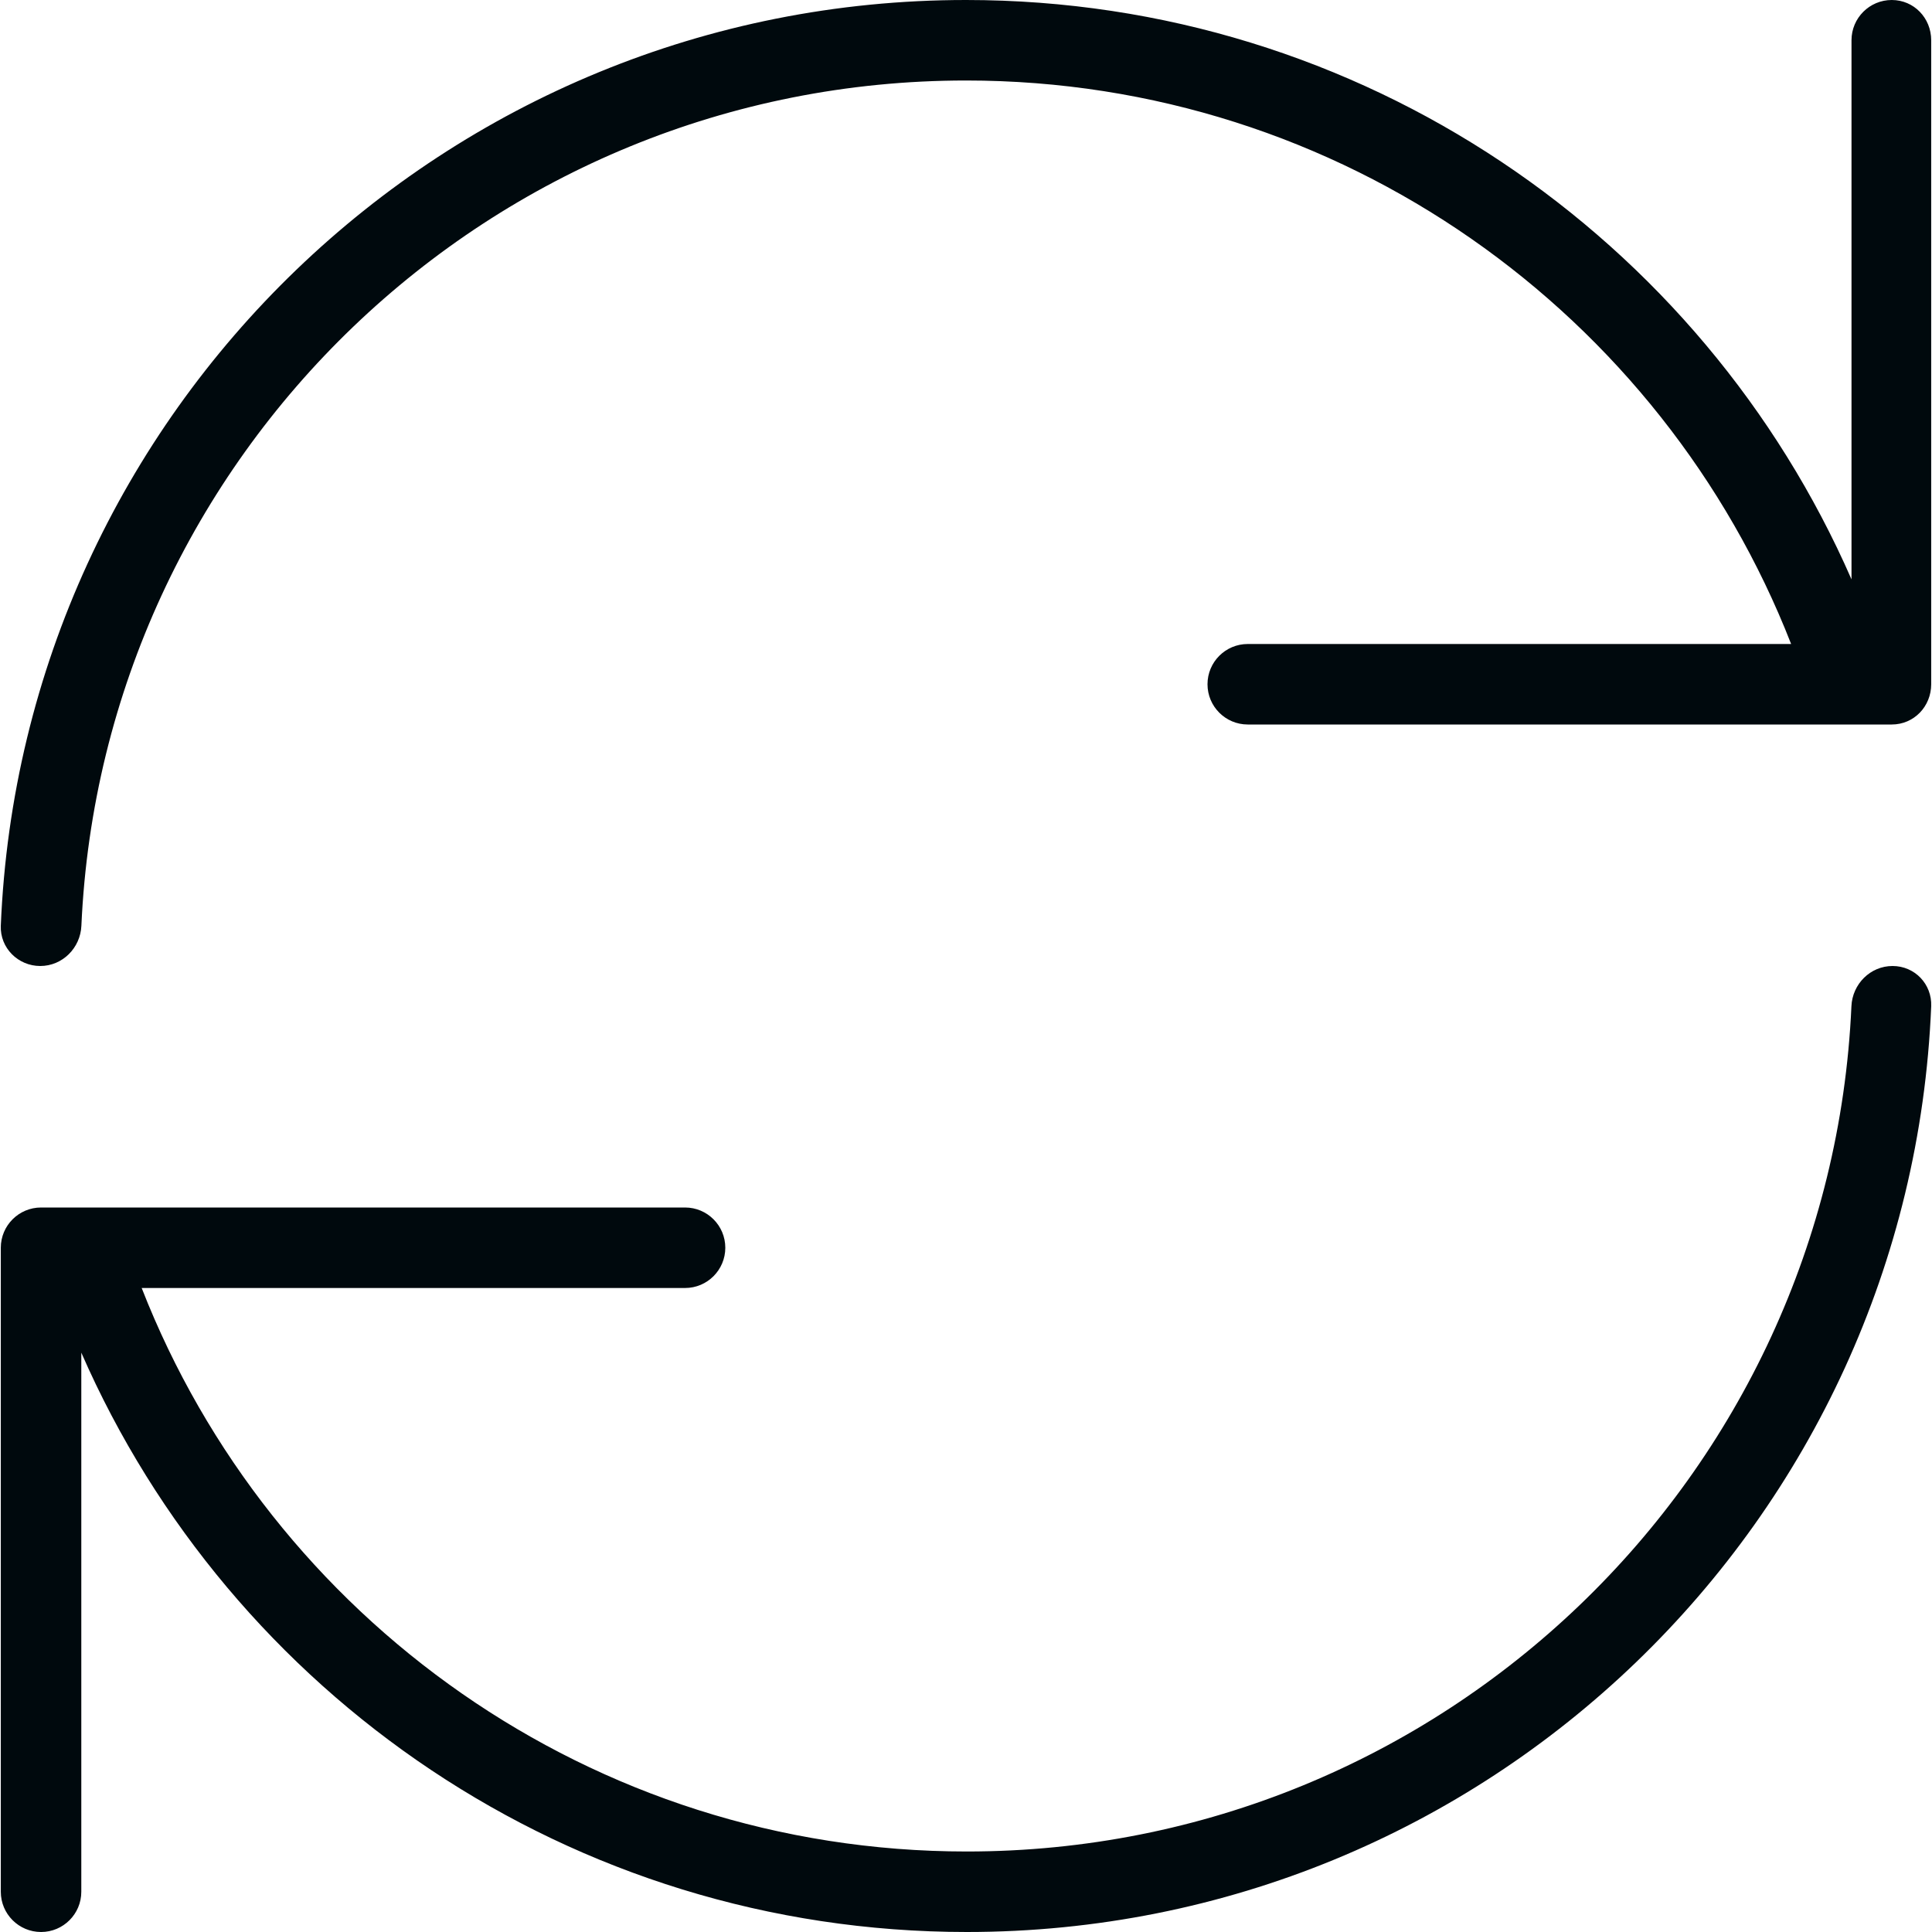 <?xml version="1.0" encoding="UTF-8"?>
<svg width="24px" height="24px" viewBox="0 0 24 24" version="1.1" xmlns="http://www.w3.org/2000/svg" xmlns:xlink="http://www.w3.org/1999/xlink">
    <!-- Generator: Sketch 60.1 (88133) - https://sketch.com -->
    <title>Action/refresh/refresh_24</title>
    <desc>Created with Sketch.</desc>
    <g id="Action/refresh/refresh_24" stroke="none" stroke-width="1" fill="none" fill-rule="evenodd">
        <path d="M0.5,12 C0.776,12 0.999,11.776 1.011,11.5 C1.273,5.657 6.092,1 12,1 C16.664,1 20.65,3.903 22.25,8 L15.5,8 C15.224,8 15,8.224 15,8.5 C15,8.776 15.224,9 15.5,9 L22.969,9 L23.5,9 C23.776,9 23.99,8.776 23.99,8.5 L23.99,0.5 C23.99,0.224 23.776,0 23.5,0 C23.224,0 23,0.224 23,0.5 L23,7.197 C21.148,2.96 16.919,0 12,0 C5.54,0 0.273,5.104 0.01,11.5 C-0.001,11.775 0.224,12 0.5,12 Z M23.51,12 C23.234,12 23.011,12.224 22.999,12.5 C22.737,18.343 17.917,23 12.01,23 C7.346,23 3.36,20.097 1.76,16 L8.51,16 C8.786,16 9.01,15.776 9.01,15.5 C9.01,15.224 8.786,15 8.51,15 L1.041,15 L0.51,15 C0.234,15 0.01,15.224 0.01,15.5 L0.01,23.5 C0.01,23.776 0.234,24 0.51,24 C0.786,24 1.01,23.776 1.01,23.5 L1.01,16.803 C2.862,21.04 7.09,24 12.01,24 C18.47,24 23.728,18.896 23.99,12.5 C24.001,12.225 23.786,12 23.51,12 Z" id="refresh_24" fill="#00090D"></path>
    </g>
</svg>